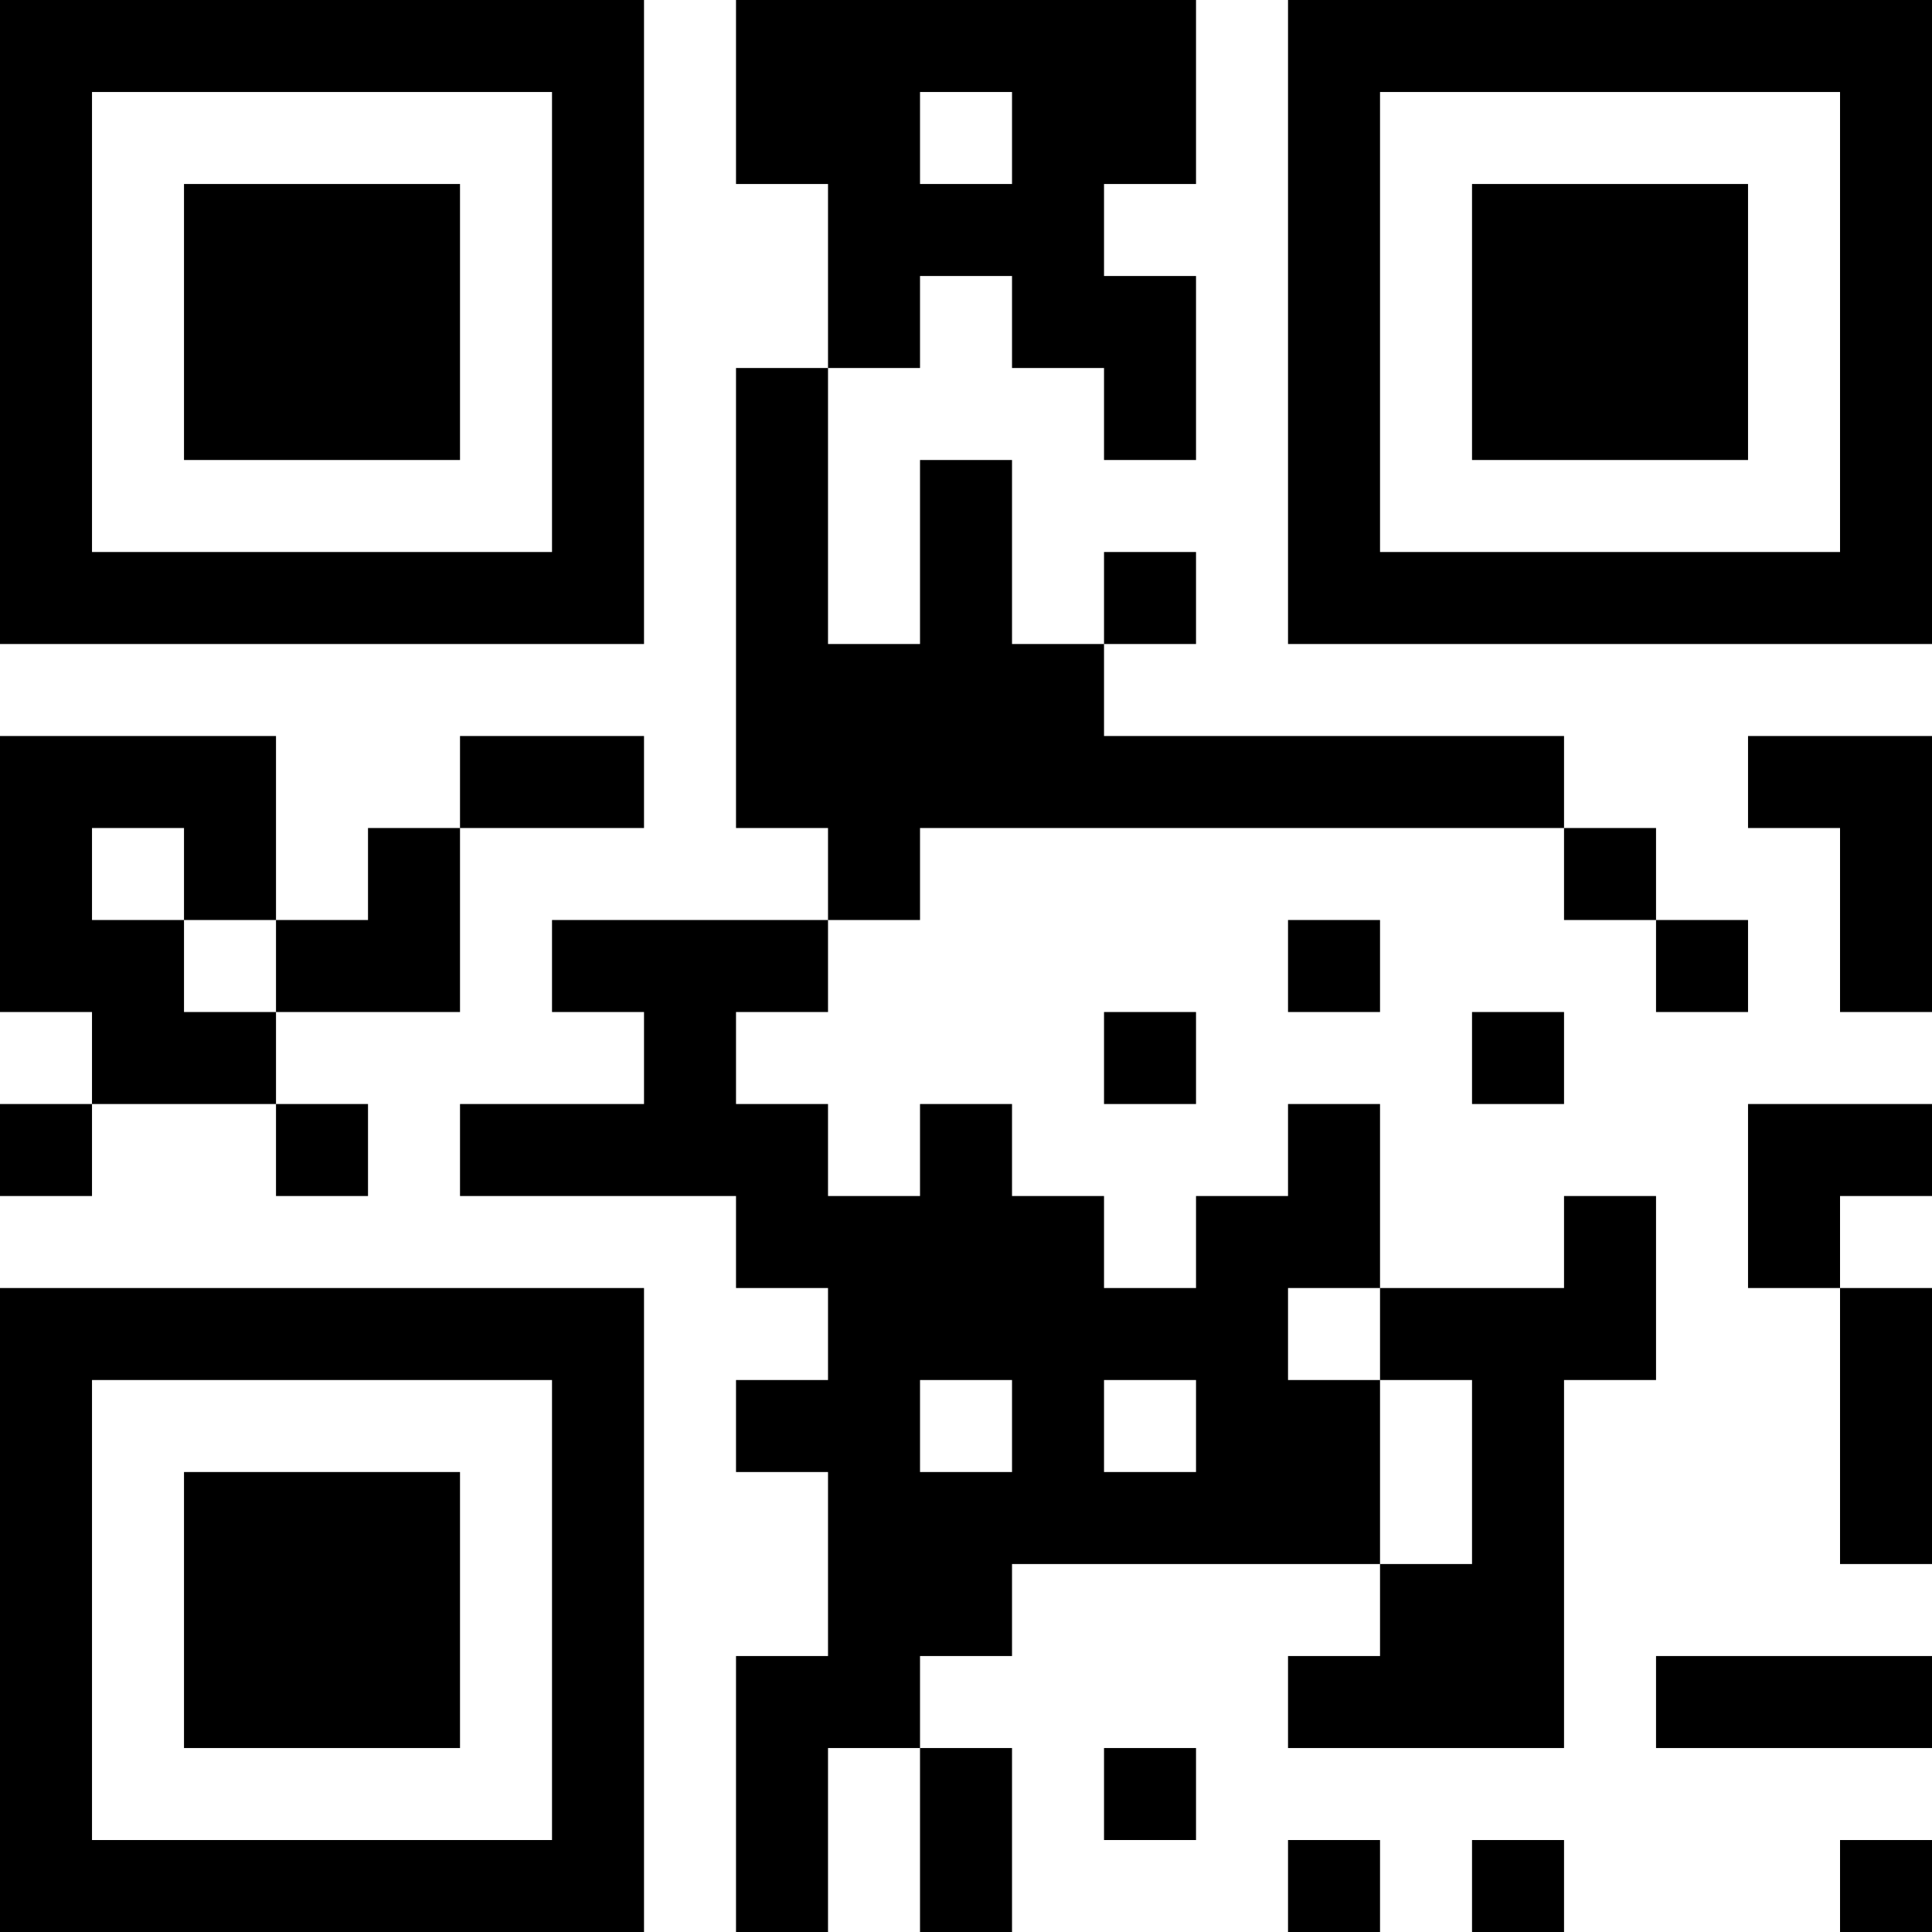 <?xml version="1.0" encoding="UTF-8"?>
<svg xmlns="http://www.w3.org/2000/svg" version="1.1" width="200" height="200" viewBox="0 0 200 200"><rect x="0" y="0" width="200" height="200" fill="#ffffff"/><g transform="scale(9.524)"><g transform="translate(0,0)"><path fill-rule="evenodd" d="M8 0L8 2L9 2L9 4L8 4L8 9L9 9L9 10L6 10L6 11L7 11L7 12L5 12L5 13L8 13L8 14L9 14L9 15L8 15L8 16L9 16L9 18L8 18L8 21L9 21L9 19L10 19L10 21L11 21L11 19L10 19L10 18L11 18L11 17L15 17L15 18L14 18L14 19L17 19L17 15L18 15L18 13L17 13L17 14L15 14L15 12L14 12L14 13L13 13L13 14L12 14L12 13L11 13L11 12L10 12L10 13L9 13L9 12L8 12L8 11L9 11L9 10L10 10L10 9L17 9L17 10L18 10L18 11L19 11L19 10L18 10L18 9L17 9L17 8L12 8L12 7L13 7L13 6L12 6L12 7L11 7L11 5L10 5L10 7L9 7L9 4L10 4L10 3L11 3L11 4L12 4L12 5L13 5L13 3L12 3L12 2L13 2L13 0ZM10 1L10 2L11 2L11 1ZM0 8L0 11L1 11L1 12L0 12L0 13L1 13L1 12L3 12L3 13L4 13L4 12L3 12L3 11L5 11L5 9L7 9L7 8L5 8L5 9L4 9L4 10L3 10L3 8ZM19 8L19 9L20 9L20 11L21 11L21 8ZM1 9L1 10L2 10L2 11L3 11L3 10L2 10L2 9ZM14 10L14 11L15 11L15 10ZM12 11L12 12L13 12L13 11ZM16 11L16 12L17 12L17 11ZM19 12L19 14L20 14L20 17L21 17L21 14L20 14L20 13L21 13L21 12ZM14 14L14 15L15 15L15 17L16 17L16 15L15 15L15 14ZM10 15L10 16L11 16L11 15ZM12 15L12 16L13 16L13 15ZM18 18L18 19L21 19L21 18ZM12 19L12 20L13 20L13 19ZM14 20L14 21L15 21L15 20ZM16 20L16 21L17 21L17 20ZM20 20L20 21L21 21L21 20ZM0 0L0 7L7 7L7 0ZM1 1L1 6L6 6L6 1ZM2 2L2 5L5 5L5 2ZM14 0L14 7L21 7L21 0ZM15 1L15 6L20 6L20 1ZM16 2L16 5L19 5L19 2ZM0 14L0 21L7 21L7 14ZM1 15L1 20L6 20L6 15ZM2 16L2 19L5 19L5 16Z" fill="#000000"/></g></g></svg>
